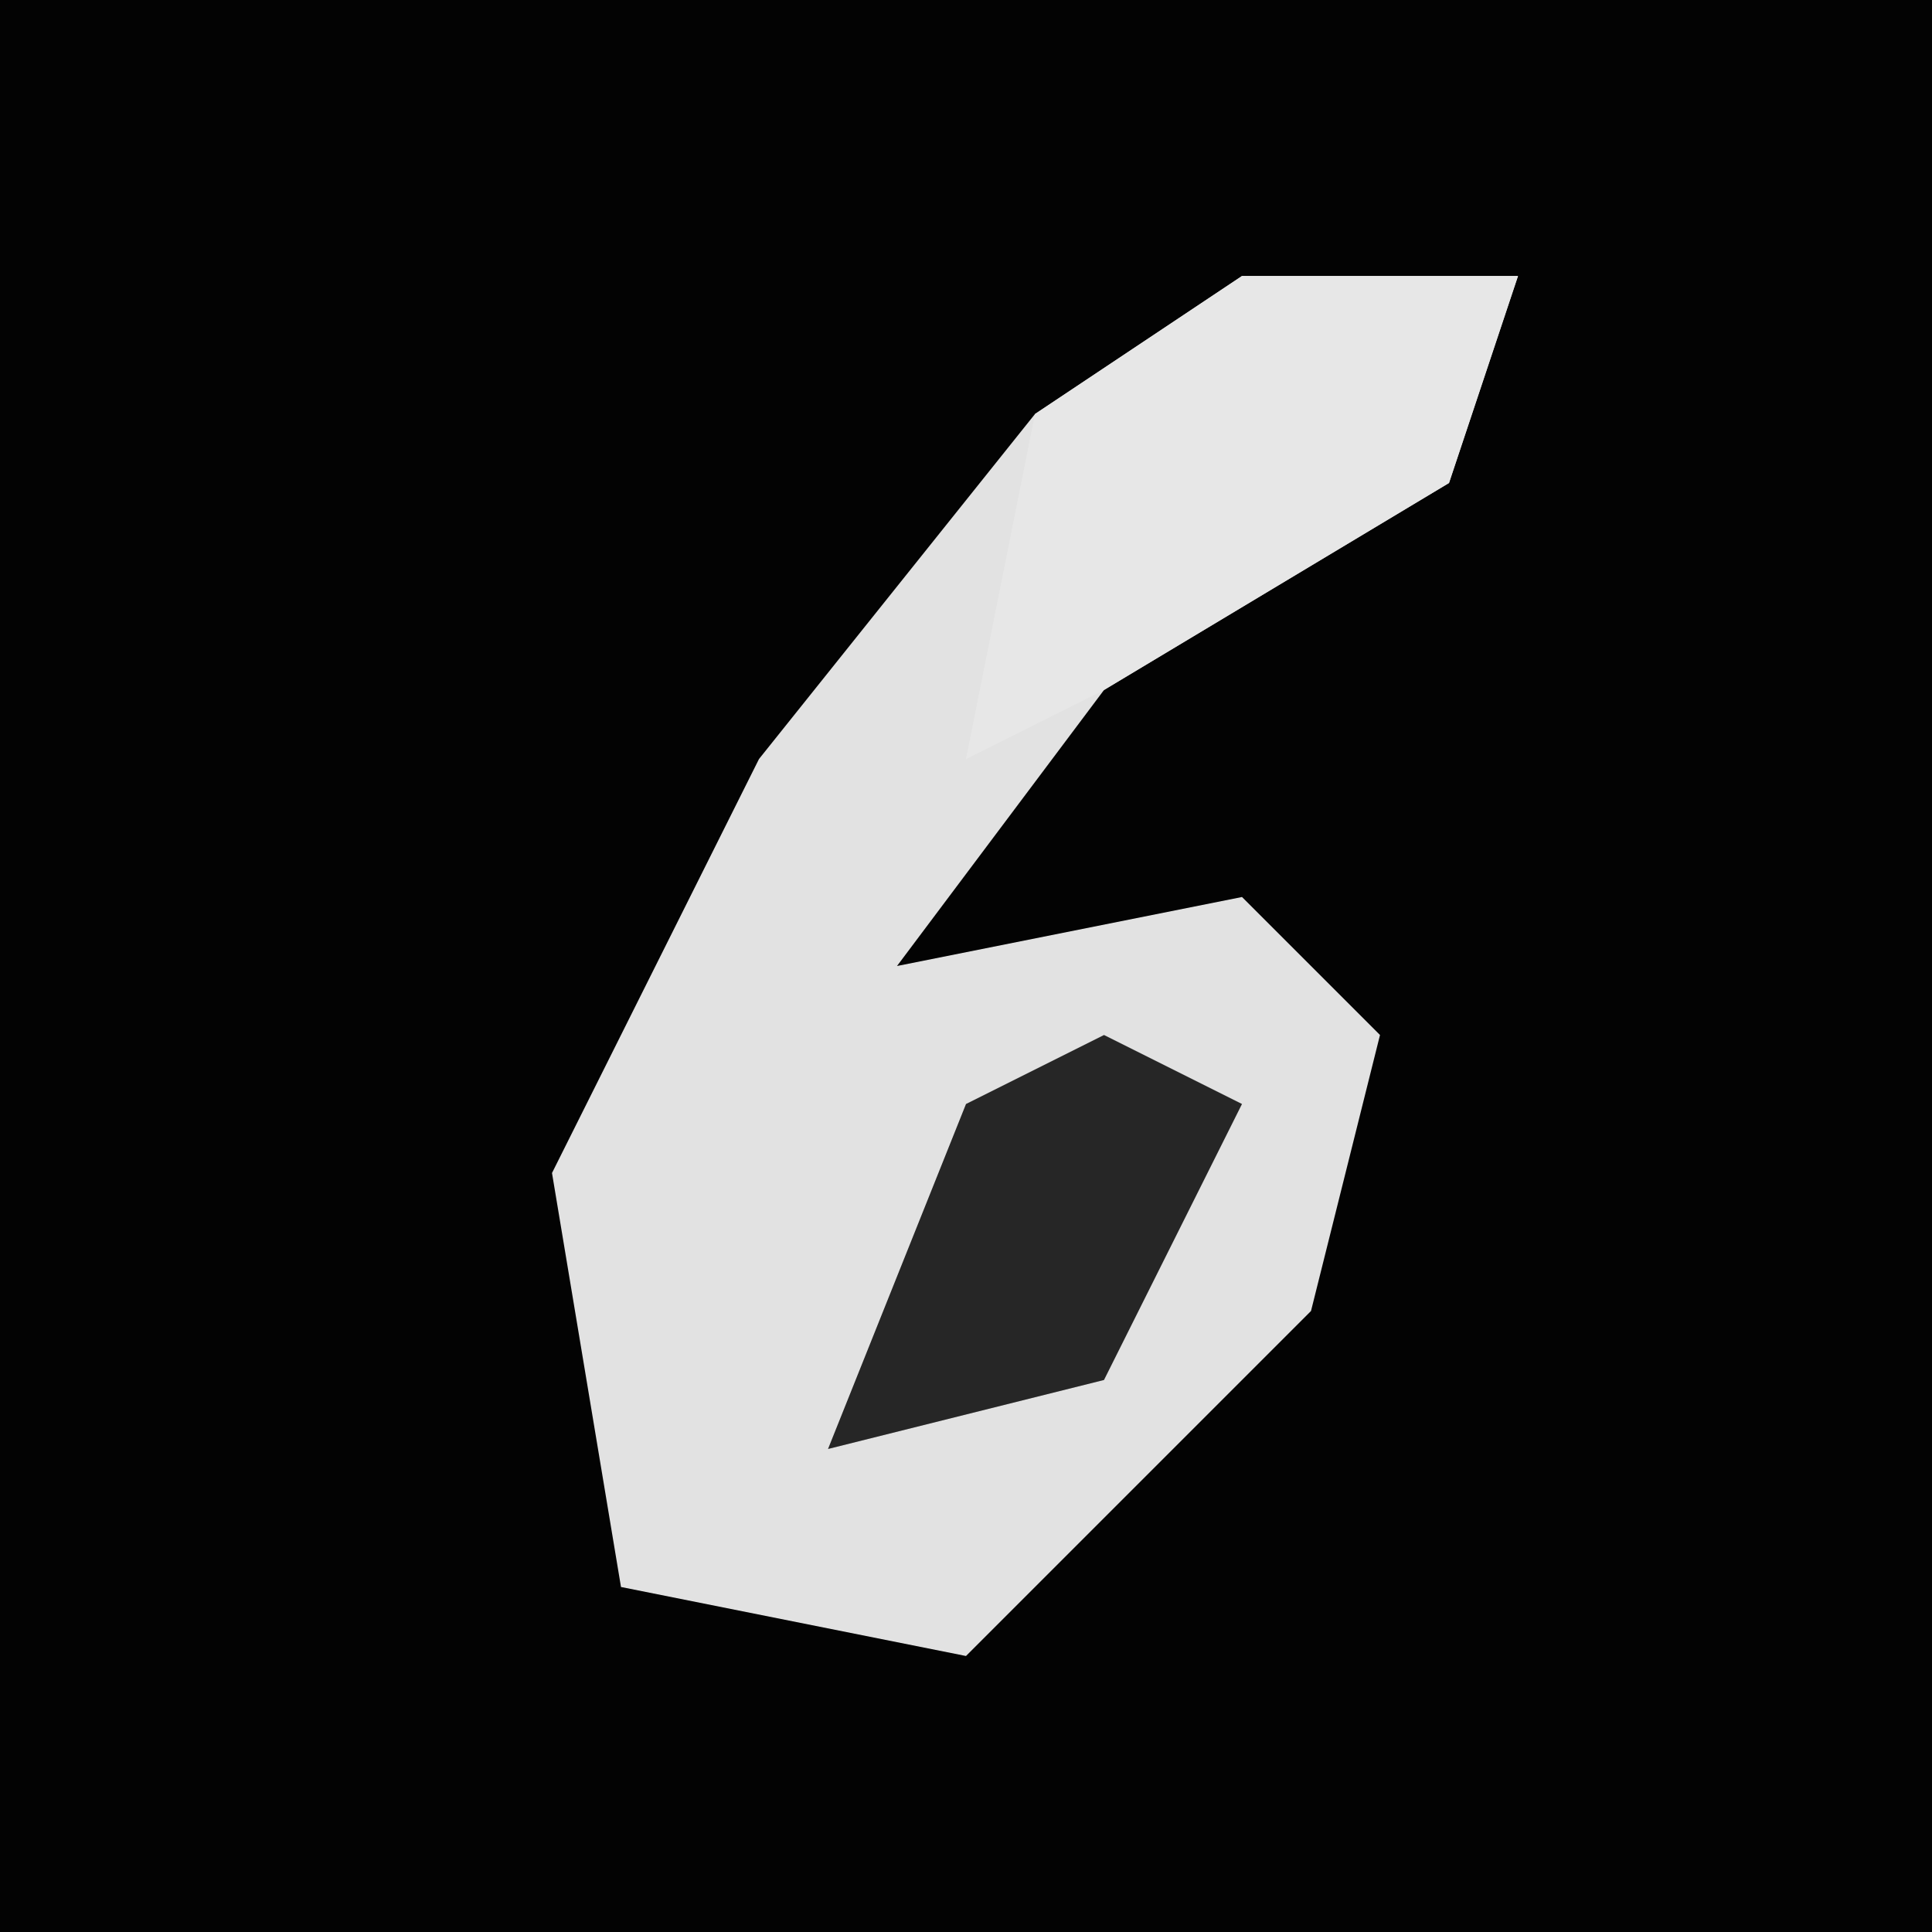 <?xml version="1.0" encoding="UTF-8"?>
<svg version="1.1" xmlns="http://www.w3.org/2000/svg" width="28" height="28">
<path d="M0,0 L28,0 L28,28 L0,28 Z " fill="#030303" transform="translate(0,0)"/>
<path d="M0,0 L4,0 L3,3 L-2,6 L-5,10 L0,9 L2,11 L1,15 L-4,20 L-9,19 L-10,13 L-7,7 L-3,2 Z " fill="#E2E2E2" transform="translate(18,4)"/>
<path d="M0,0 L4,0 L3,3 L-2,6 L-4,7 L-3,2 Z " fill="#E7E7E7" transform="translate(18,4)"/>
<path d="M0,0 L2,1 L0,5 L-4,6 L-2,1 Z " fill="#262626" transform="translate(16,15)"/>
</svg>
